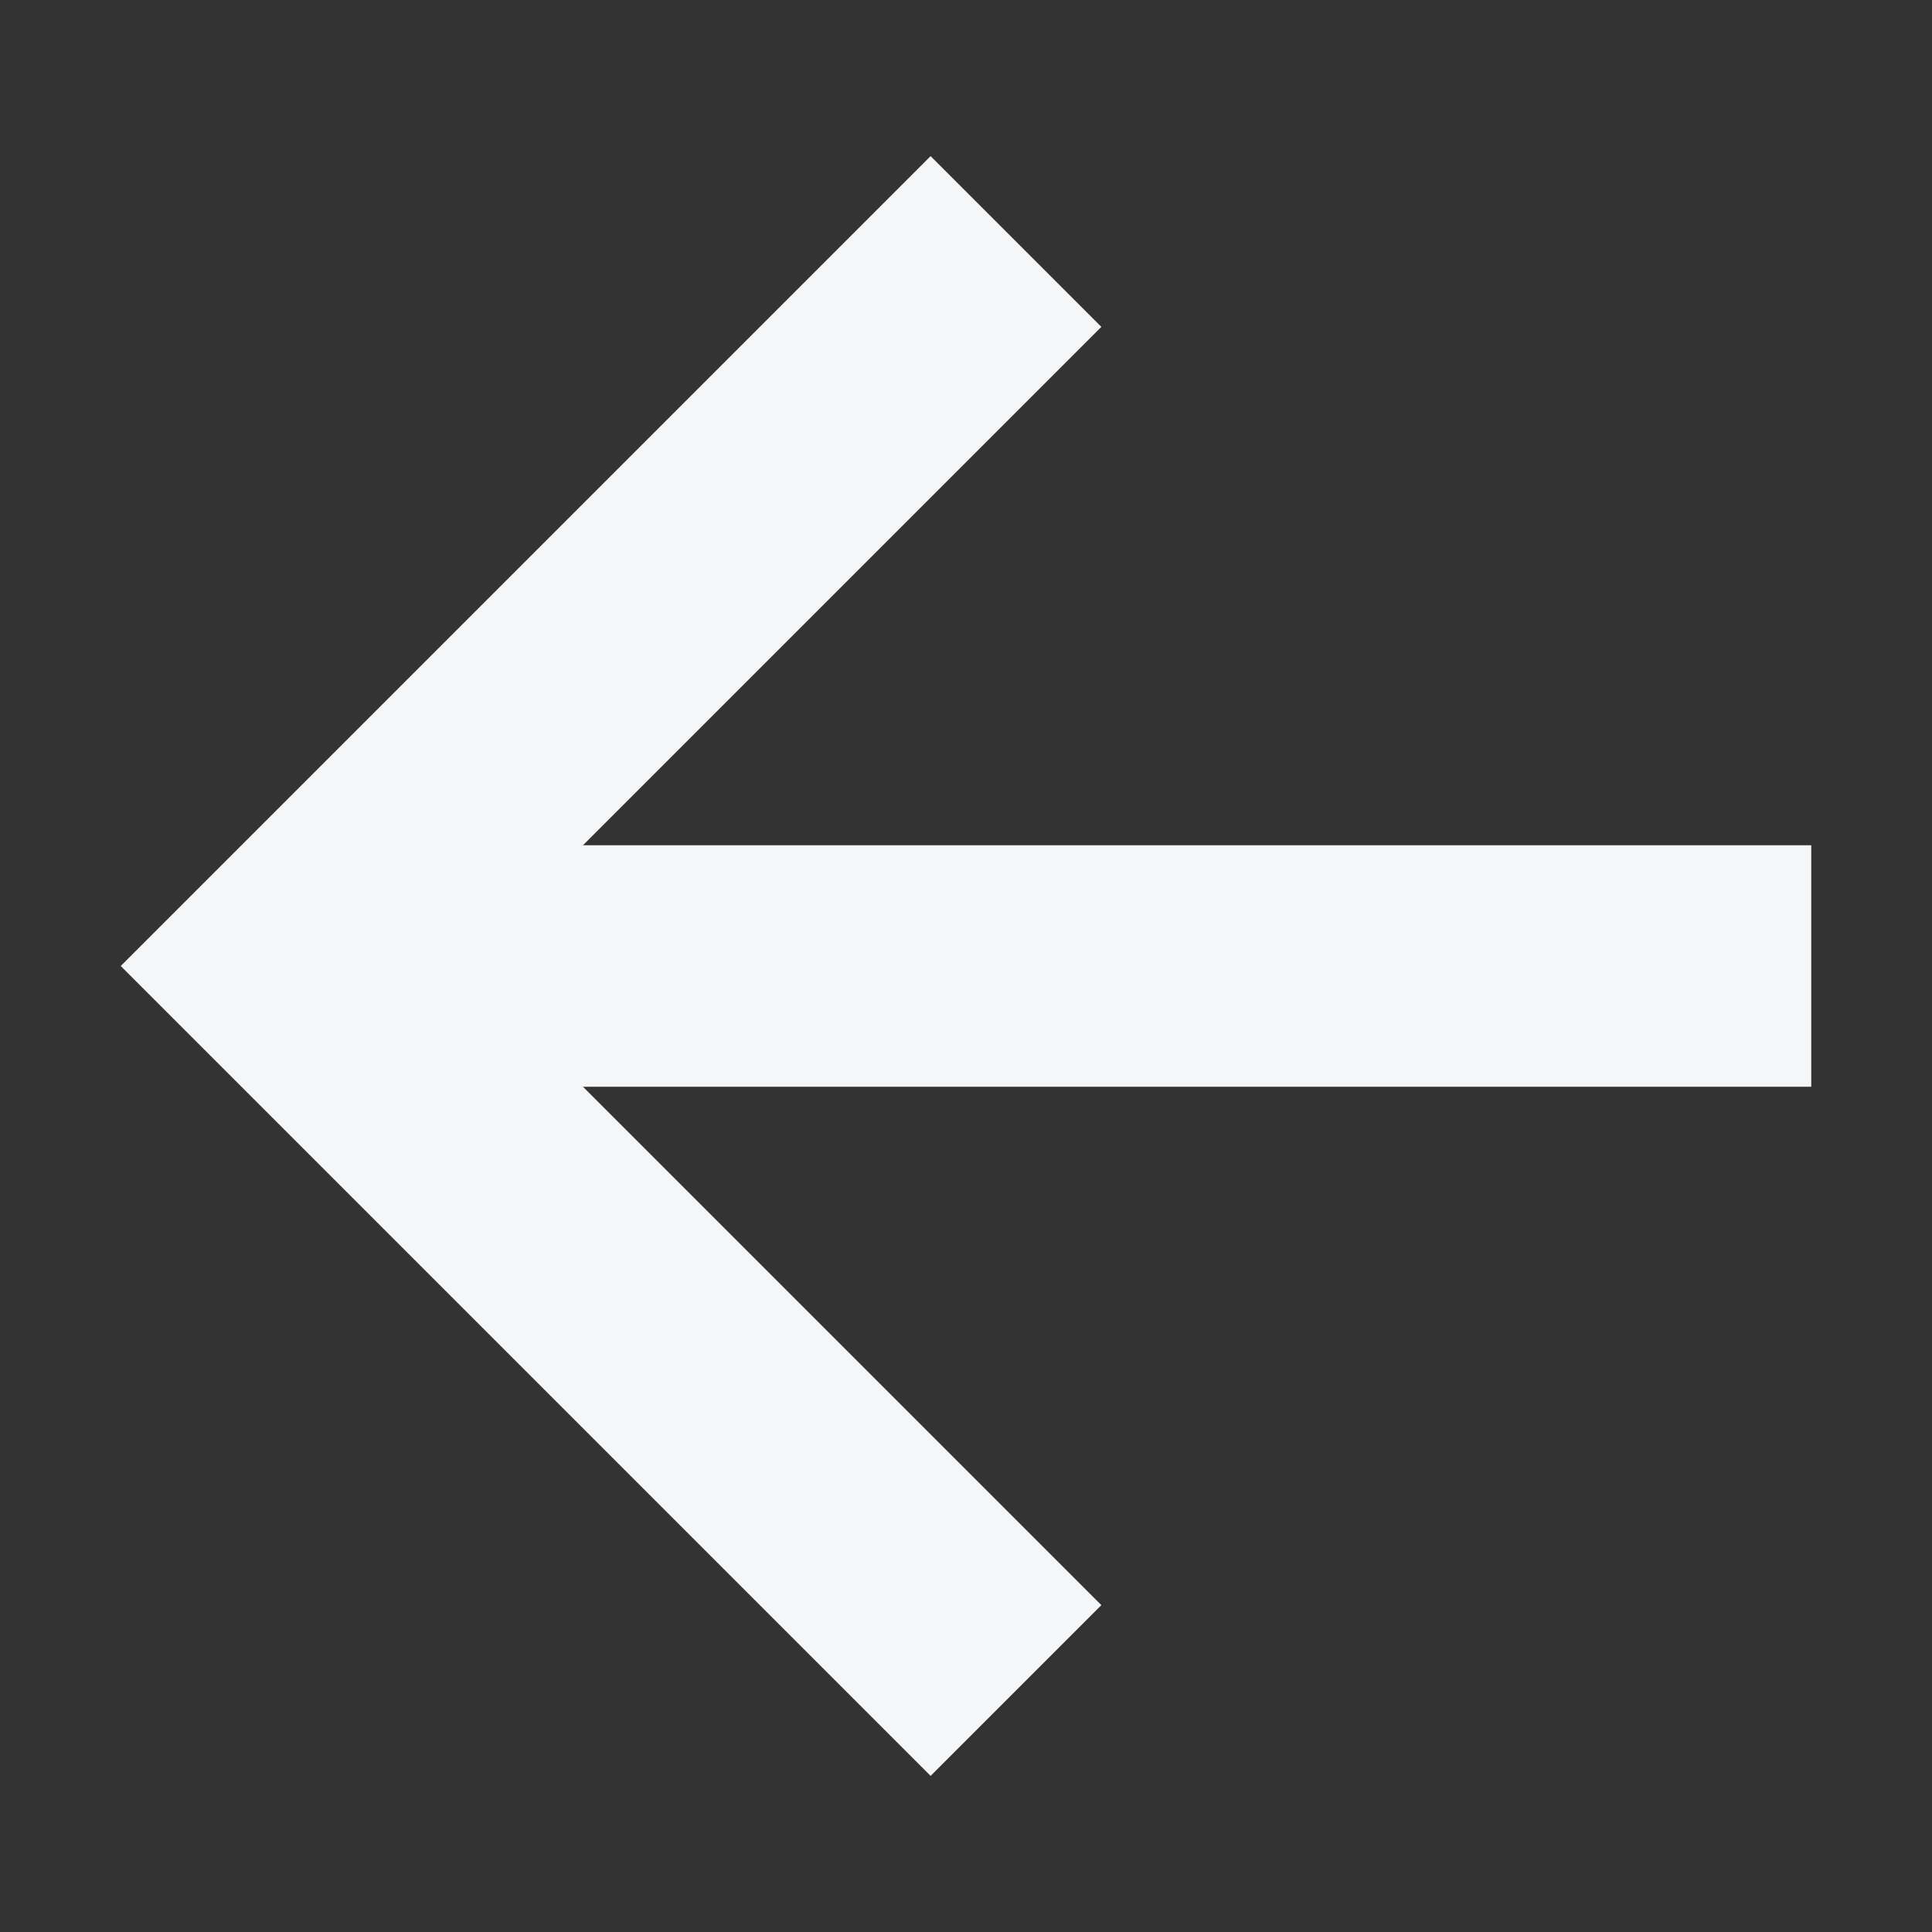 <svg width="16" height="16" viewBox="0 0 16 16" fill="none" xmlns="http://www.w3.org/2000/svg">
<rect x="0" y="0" width="16" height="16" fill="#333333" stroke="none"/>
<path fill-rule="evenodd" clip-rule="evenodd" d="M3.828 8L9.121 13.293L7.707 14.707L1 8L7.707 1.293L9.121 2.707L3.828 8Z" fill="#F4F6F8"/>
<path d="M3 9V7L15 7V9L3 9Z" fill="#F4F6F8"/>
</svg>
